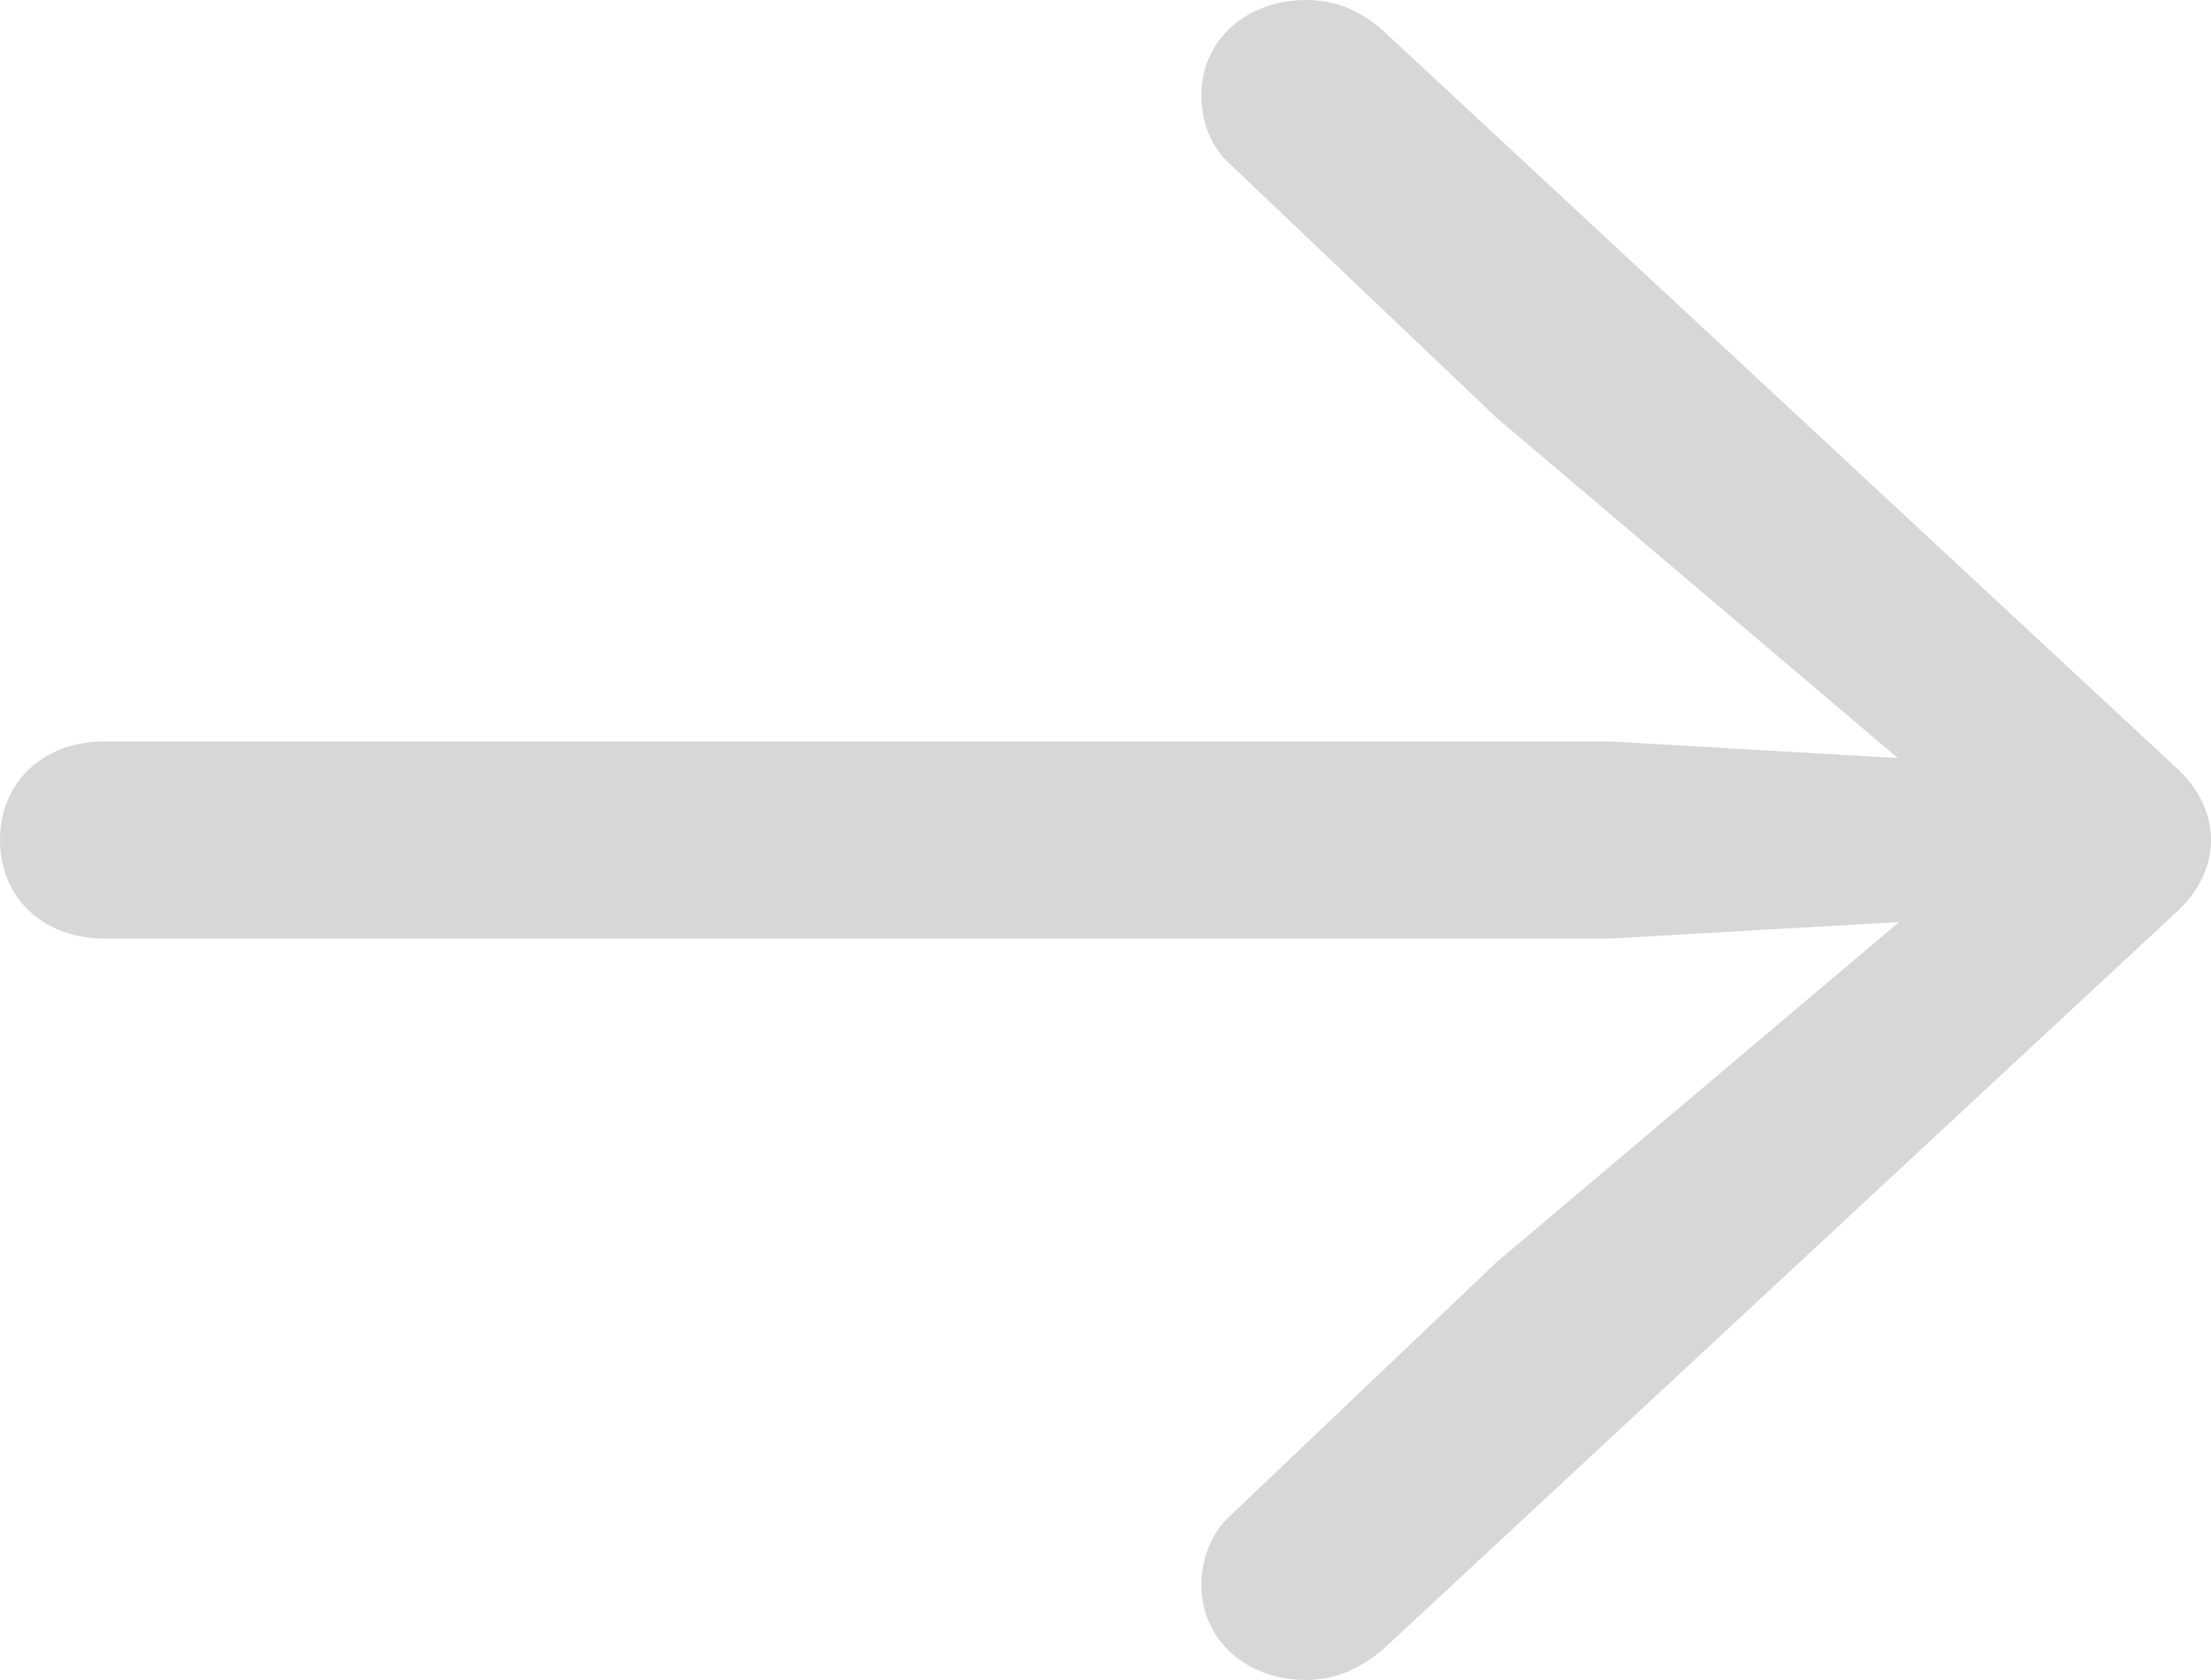 <svg width="25" height="19" viewBox="0 0 25 19" fill="none" xmlns="http://www.w3.org/2000/svg">
<path d="M25 9.5C25 9.813 24.852 10.102 24.583 10.34L15.643 18.649C15.361 18.887 15.078 19 14.768 19C14.095 19 13.584 18.549 13.584 17.922C13.584 17.621 13.705 17.321 13.92 17.133L16.922 14.275L21.473 10.428L18.201 10.615H1.185C0.485 10.615 8.29411e-07 10.152 8.29411e-07 9.5C8.29411e-07 8.848 0.485 8.385 1.185 8.385H18.201L21.459 8.573L16.922 4.725L13.92 1.867C13.691 1.667 13.584 1.379 13.584 1.078C13.584 0.451 14.095 0 14.768 0C15.078 0 15.374 0.1 15.67 0.376L24.583 8.66C24.852 8.898 25 9.187 25 9.5Z" fill="#D7D7D7"/>
</svg>
